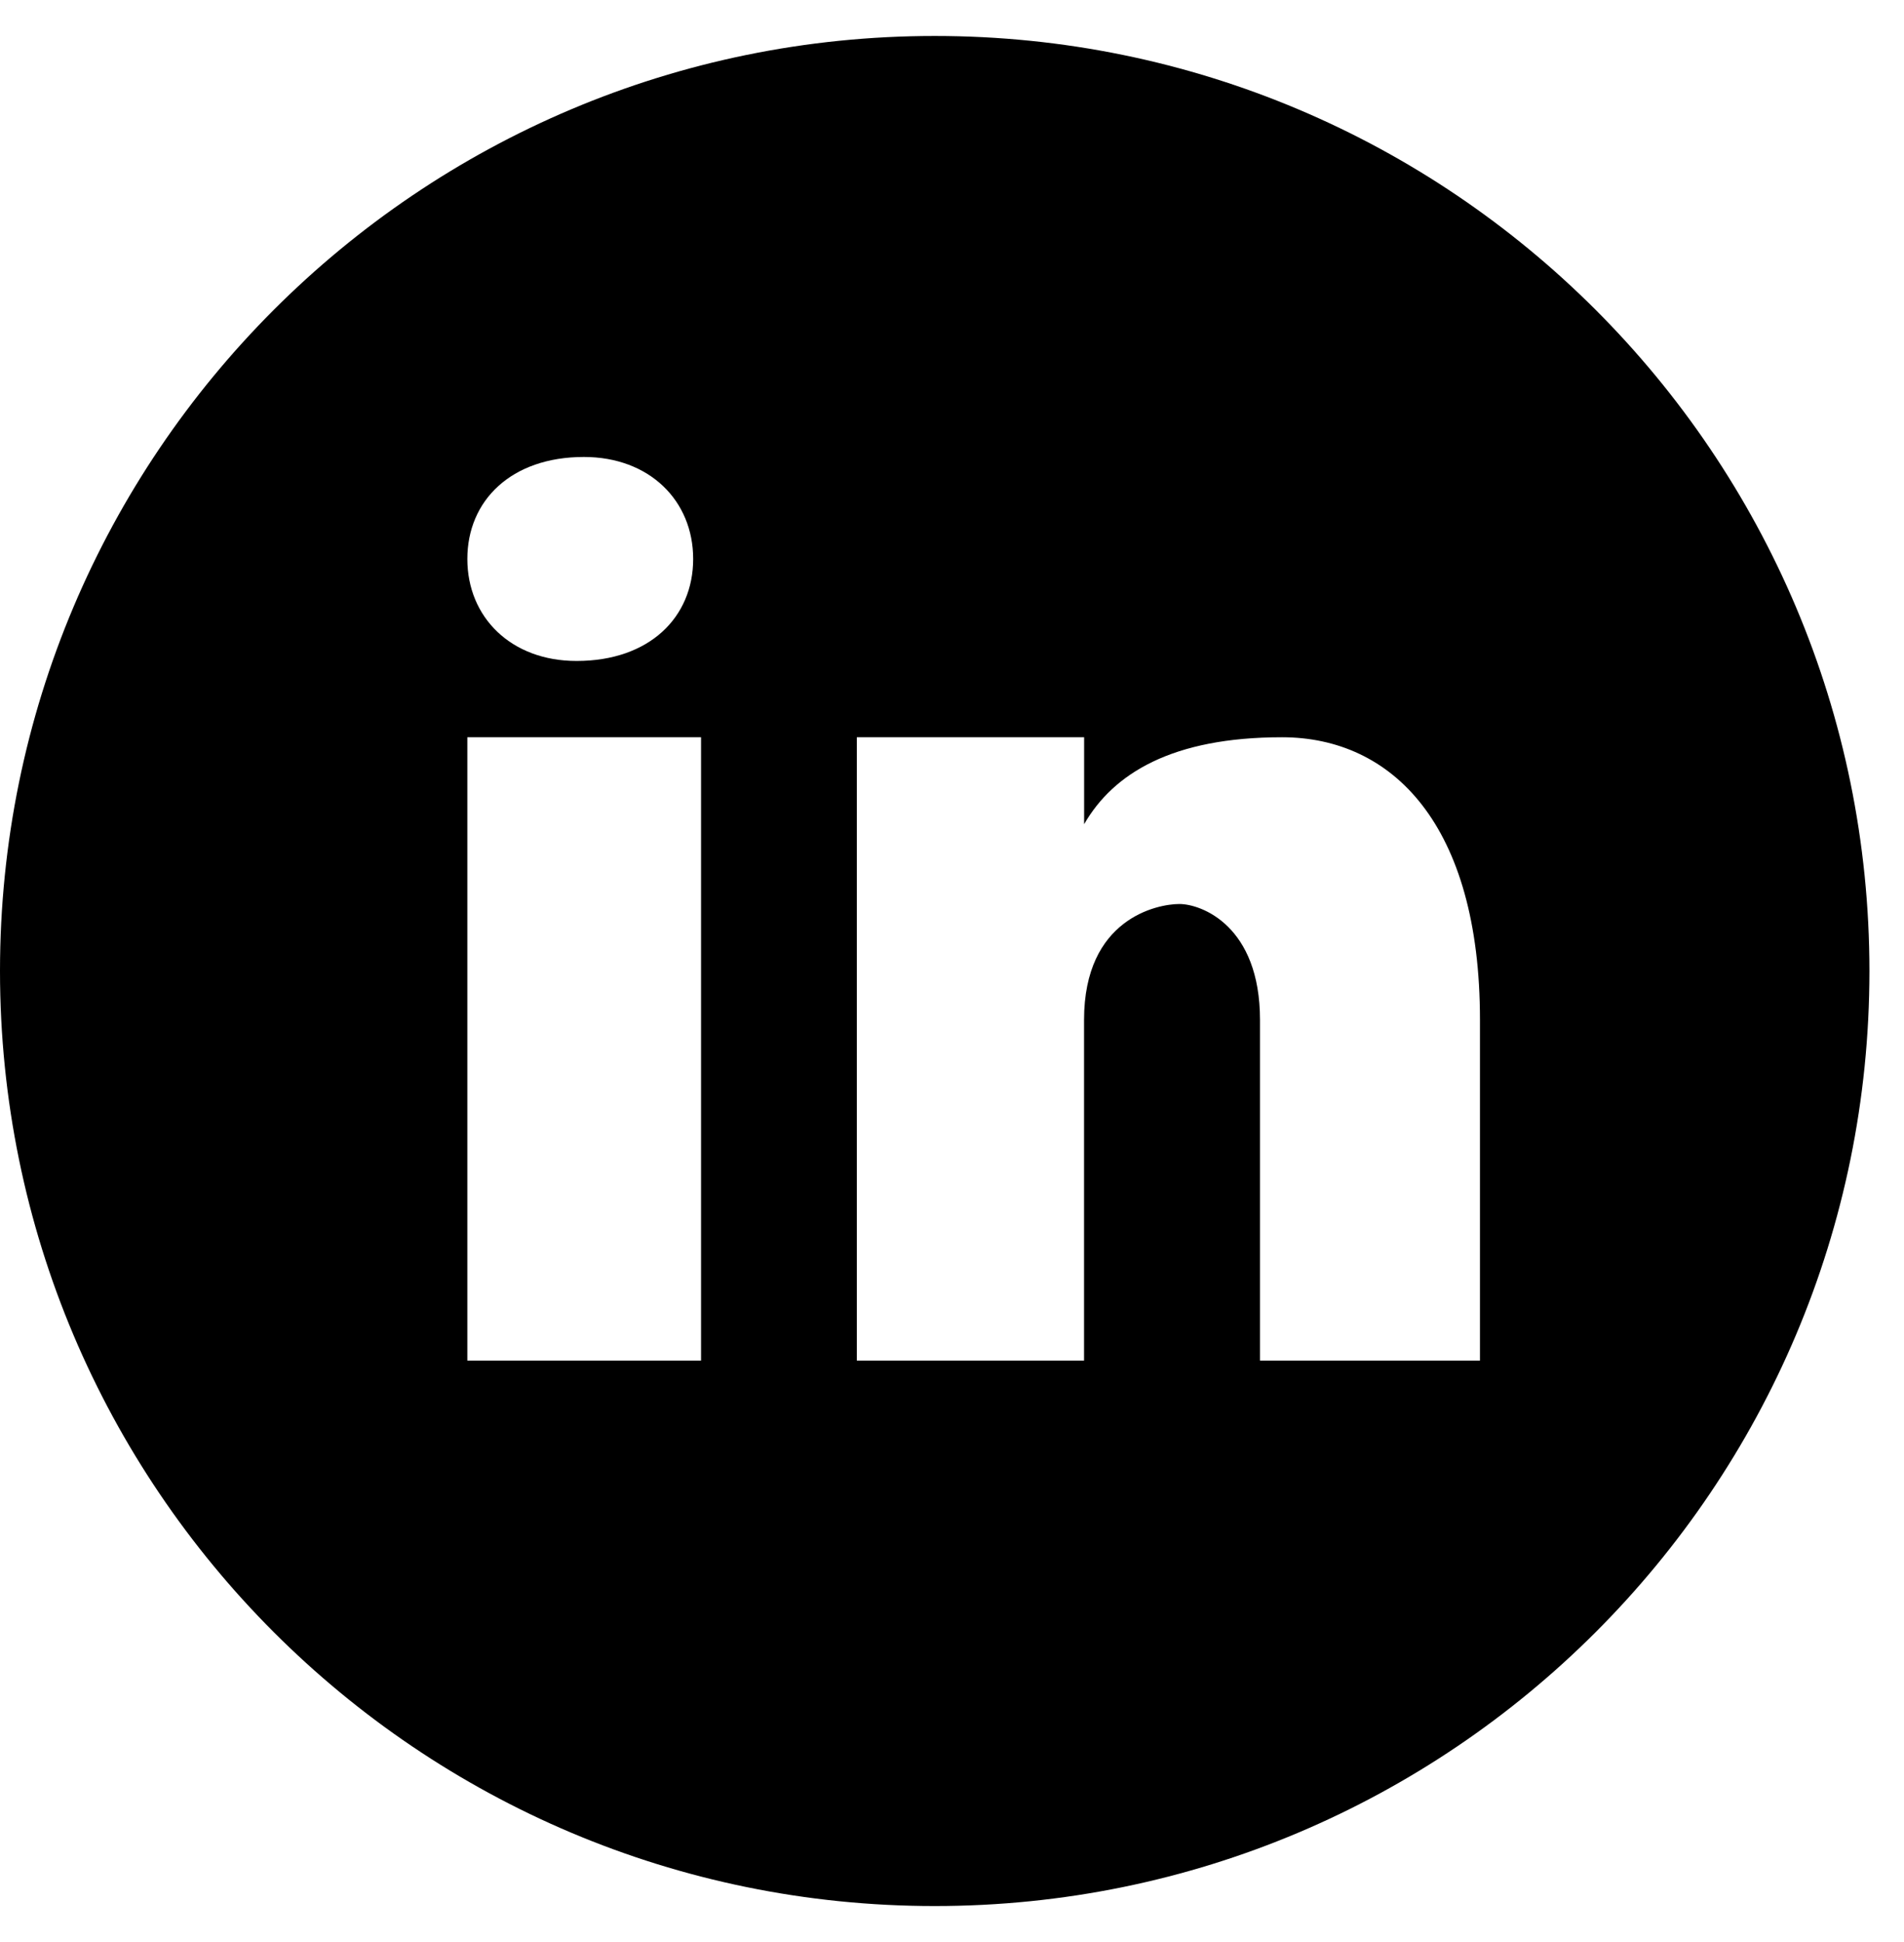 <svg width="51" height="52" viewBox="0 0 51 52" fill="none" xmlns="http://www.w3.org/2000/svg">
<path d="M25.037 0.963C11.21 0.963 0 12.173 0 26C0 39.827 11.21 51.037 25.037 51.037C38.864 51.037 50.074 39.827 50.074 26C50.074 12.173 38.864 0.963 25.037 0.963ZM15.64 12.236C17.397 12.236 18.567 13.406 18.567 14.967C18.567 16.528 17.397 17.698 15.446 17.698C13.689 17.7 12.518 16.528 12.518 14.967C12.518 13.406 13.689 12.236 15.64 12.236ZM18.778 36.432H12.518V19.741H18.778V36.432ZM39.642 36.432H33.75V27.31C33.75 24.788 32.179 24.206 31.59 24.206C31.002 24.206 29.037 24.594 29.037 27.31C29.037 27.698 29.037 36.432 29.037 36.432H22.951V19.741H29.039V22.069C29.823 20.711 31.394 19.741 34.34 19.741C37.286 19.741 39.642 22.069 39.642 27.31V36.432Z" fill="black"/>
</svg>
